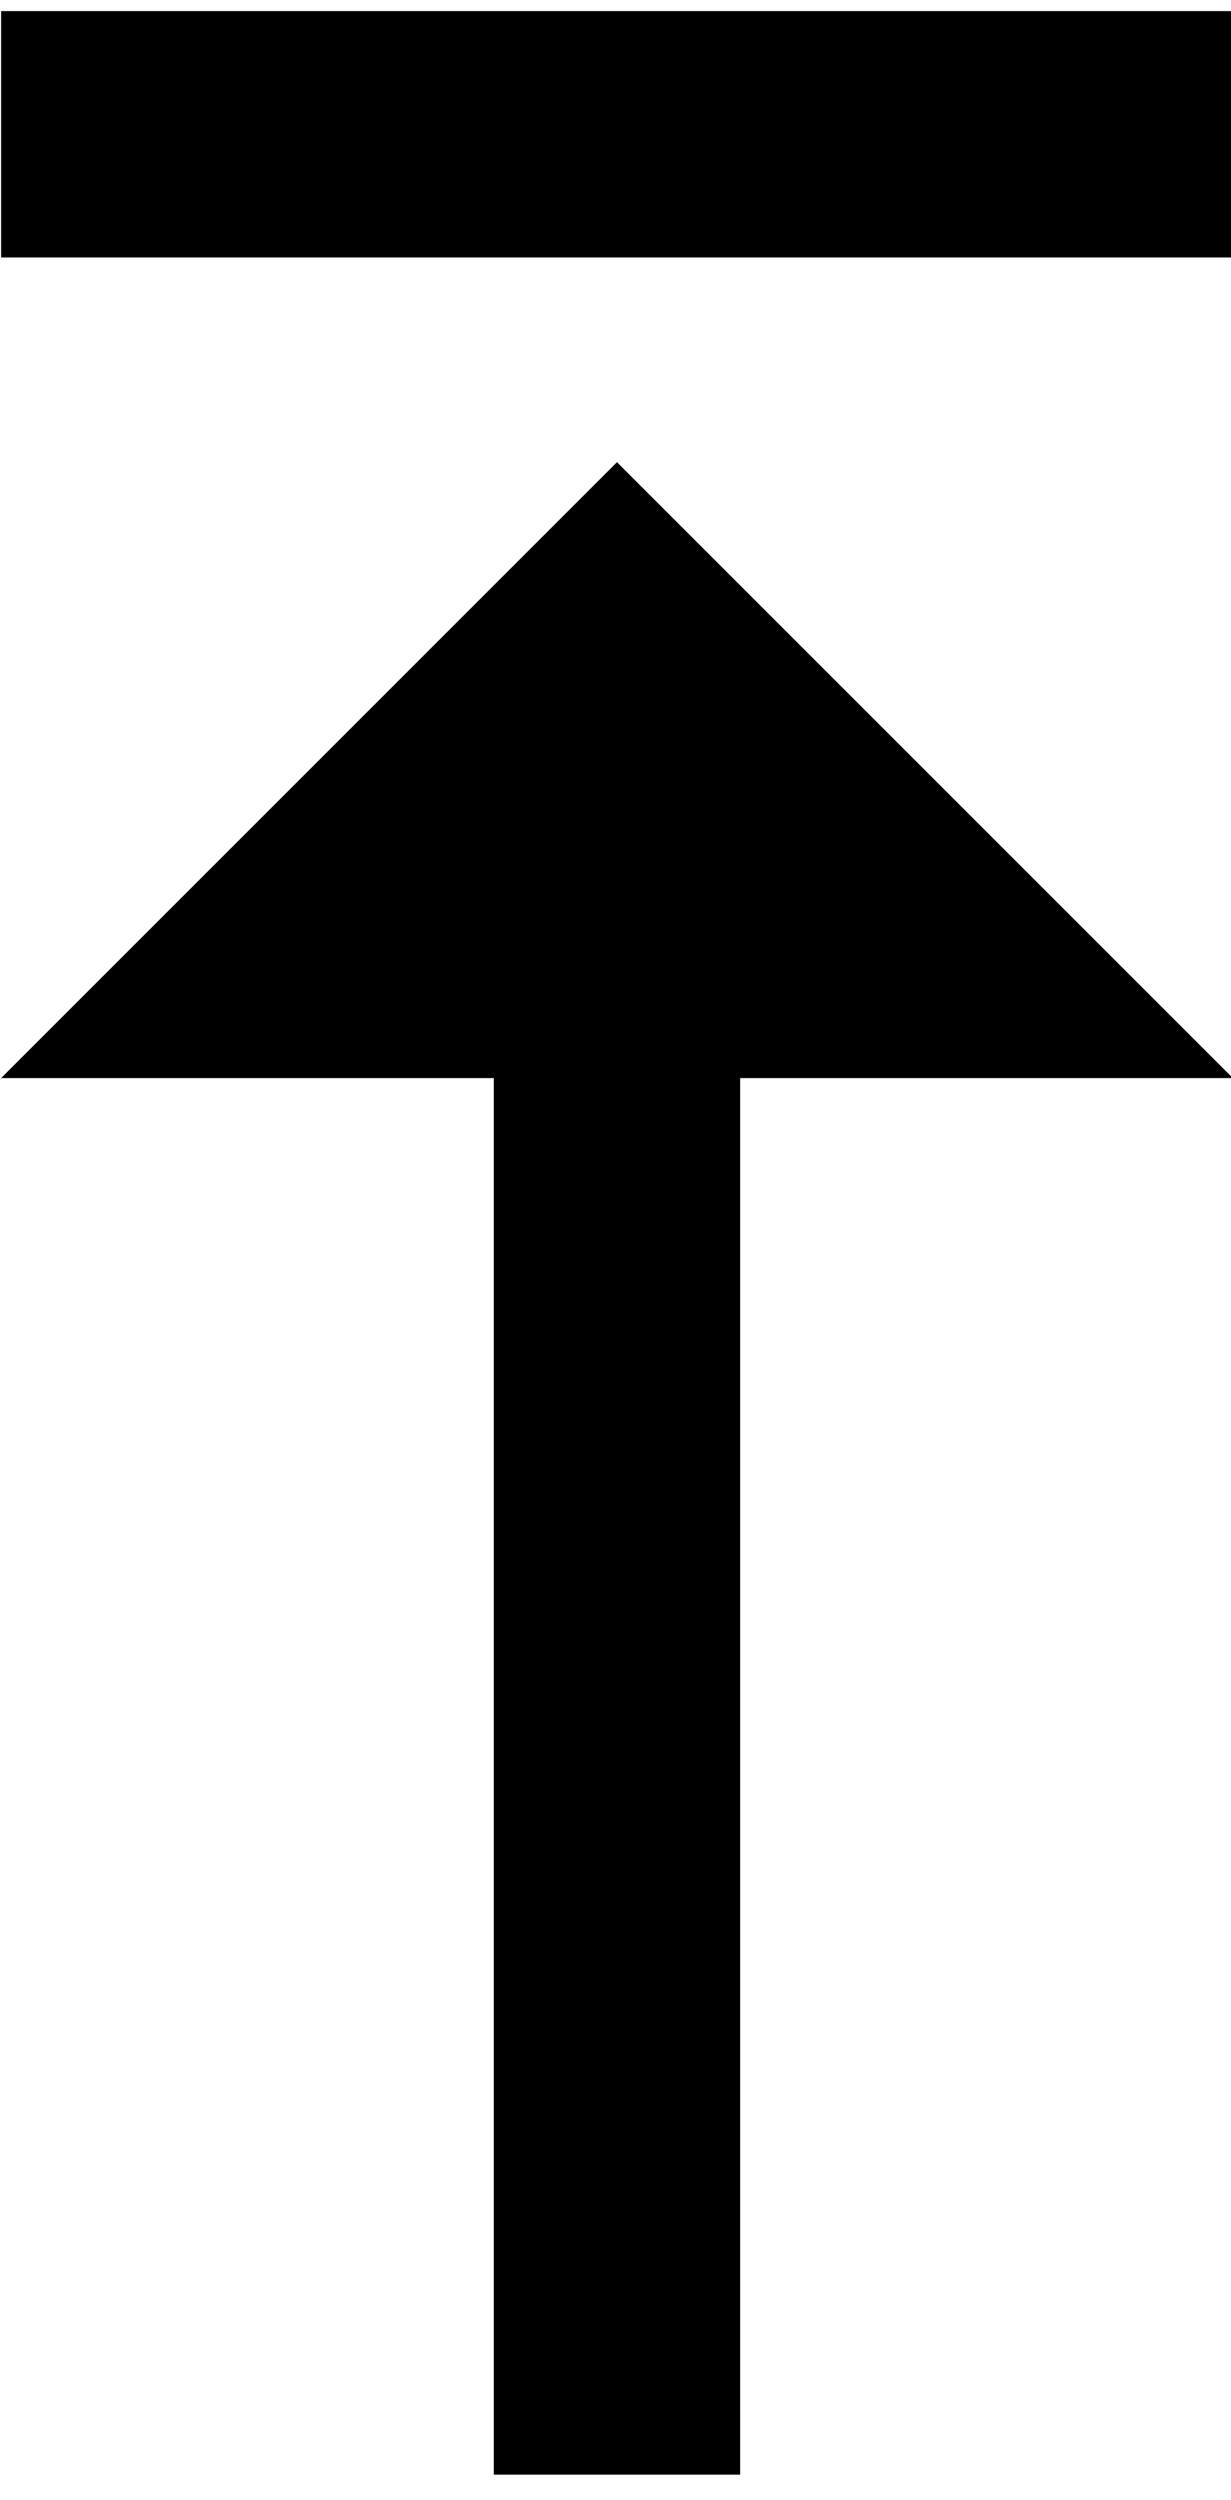 <?xml version="1.0"?>

<!DOCTYPE svg PUBLIC '-//W3C//DTD SVG 1.0//EN' 'http://www.w3.org/TR/2001/REC-SVG-20010904/DTD/svg10.dtd'>
<svg fill-opacity="1" xmlns:xlink="http://www.w3.org/1999/xlink" color-rendering="auto" color-interpolation="auto" text-rendering="auto" stroke="black" stroke-linecap="square" stroke-miterlimit="10" shape-rendering="auto" stroke-opacity="1" fill="black" stroke-dasharray="none" font-weight="normal" stroke-width="1" xmlns="http://www.w3.org/2000/svg" font-family="&apos;Dialog&apos;" font-style="normal" stroke-linejoin="miter" font-size="12" stroke-dashoffset="0" image-rendering="auto" viewBox="21 156 104 211.2">
  <!--Unicode Character 'UPWARDS TRIANGLE-HEADED ARROW TO BAR' (U+2B71)-->
  <defs id="genericDefs" />
  <g>
    <g>
      <path d="M125.156 177.75 L21.094 177.75 L21.094 156.938 L125.156 156.938 L125.156 177.75 ZM125.156 247.078 L83.531 247.078 L83.531 365.062 L62.719 365.062 L62.719 247.078 L21.094 247.078 L73.125 195.047 L125.156 247.078 Z" stroke="none" />
    </g>
  </g>
</svg>
